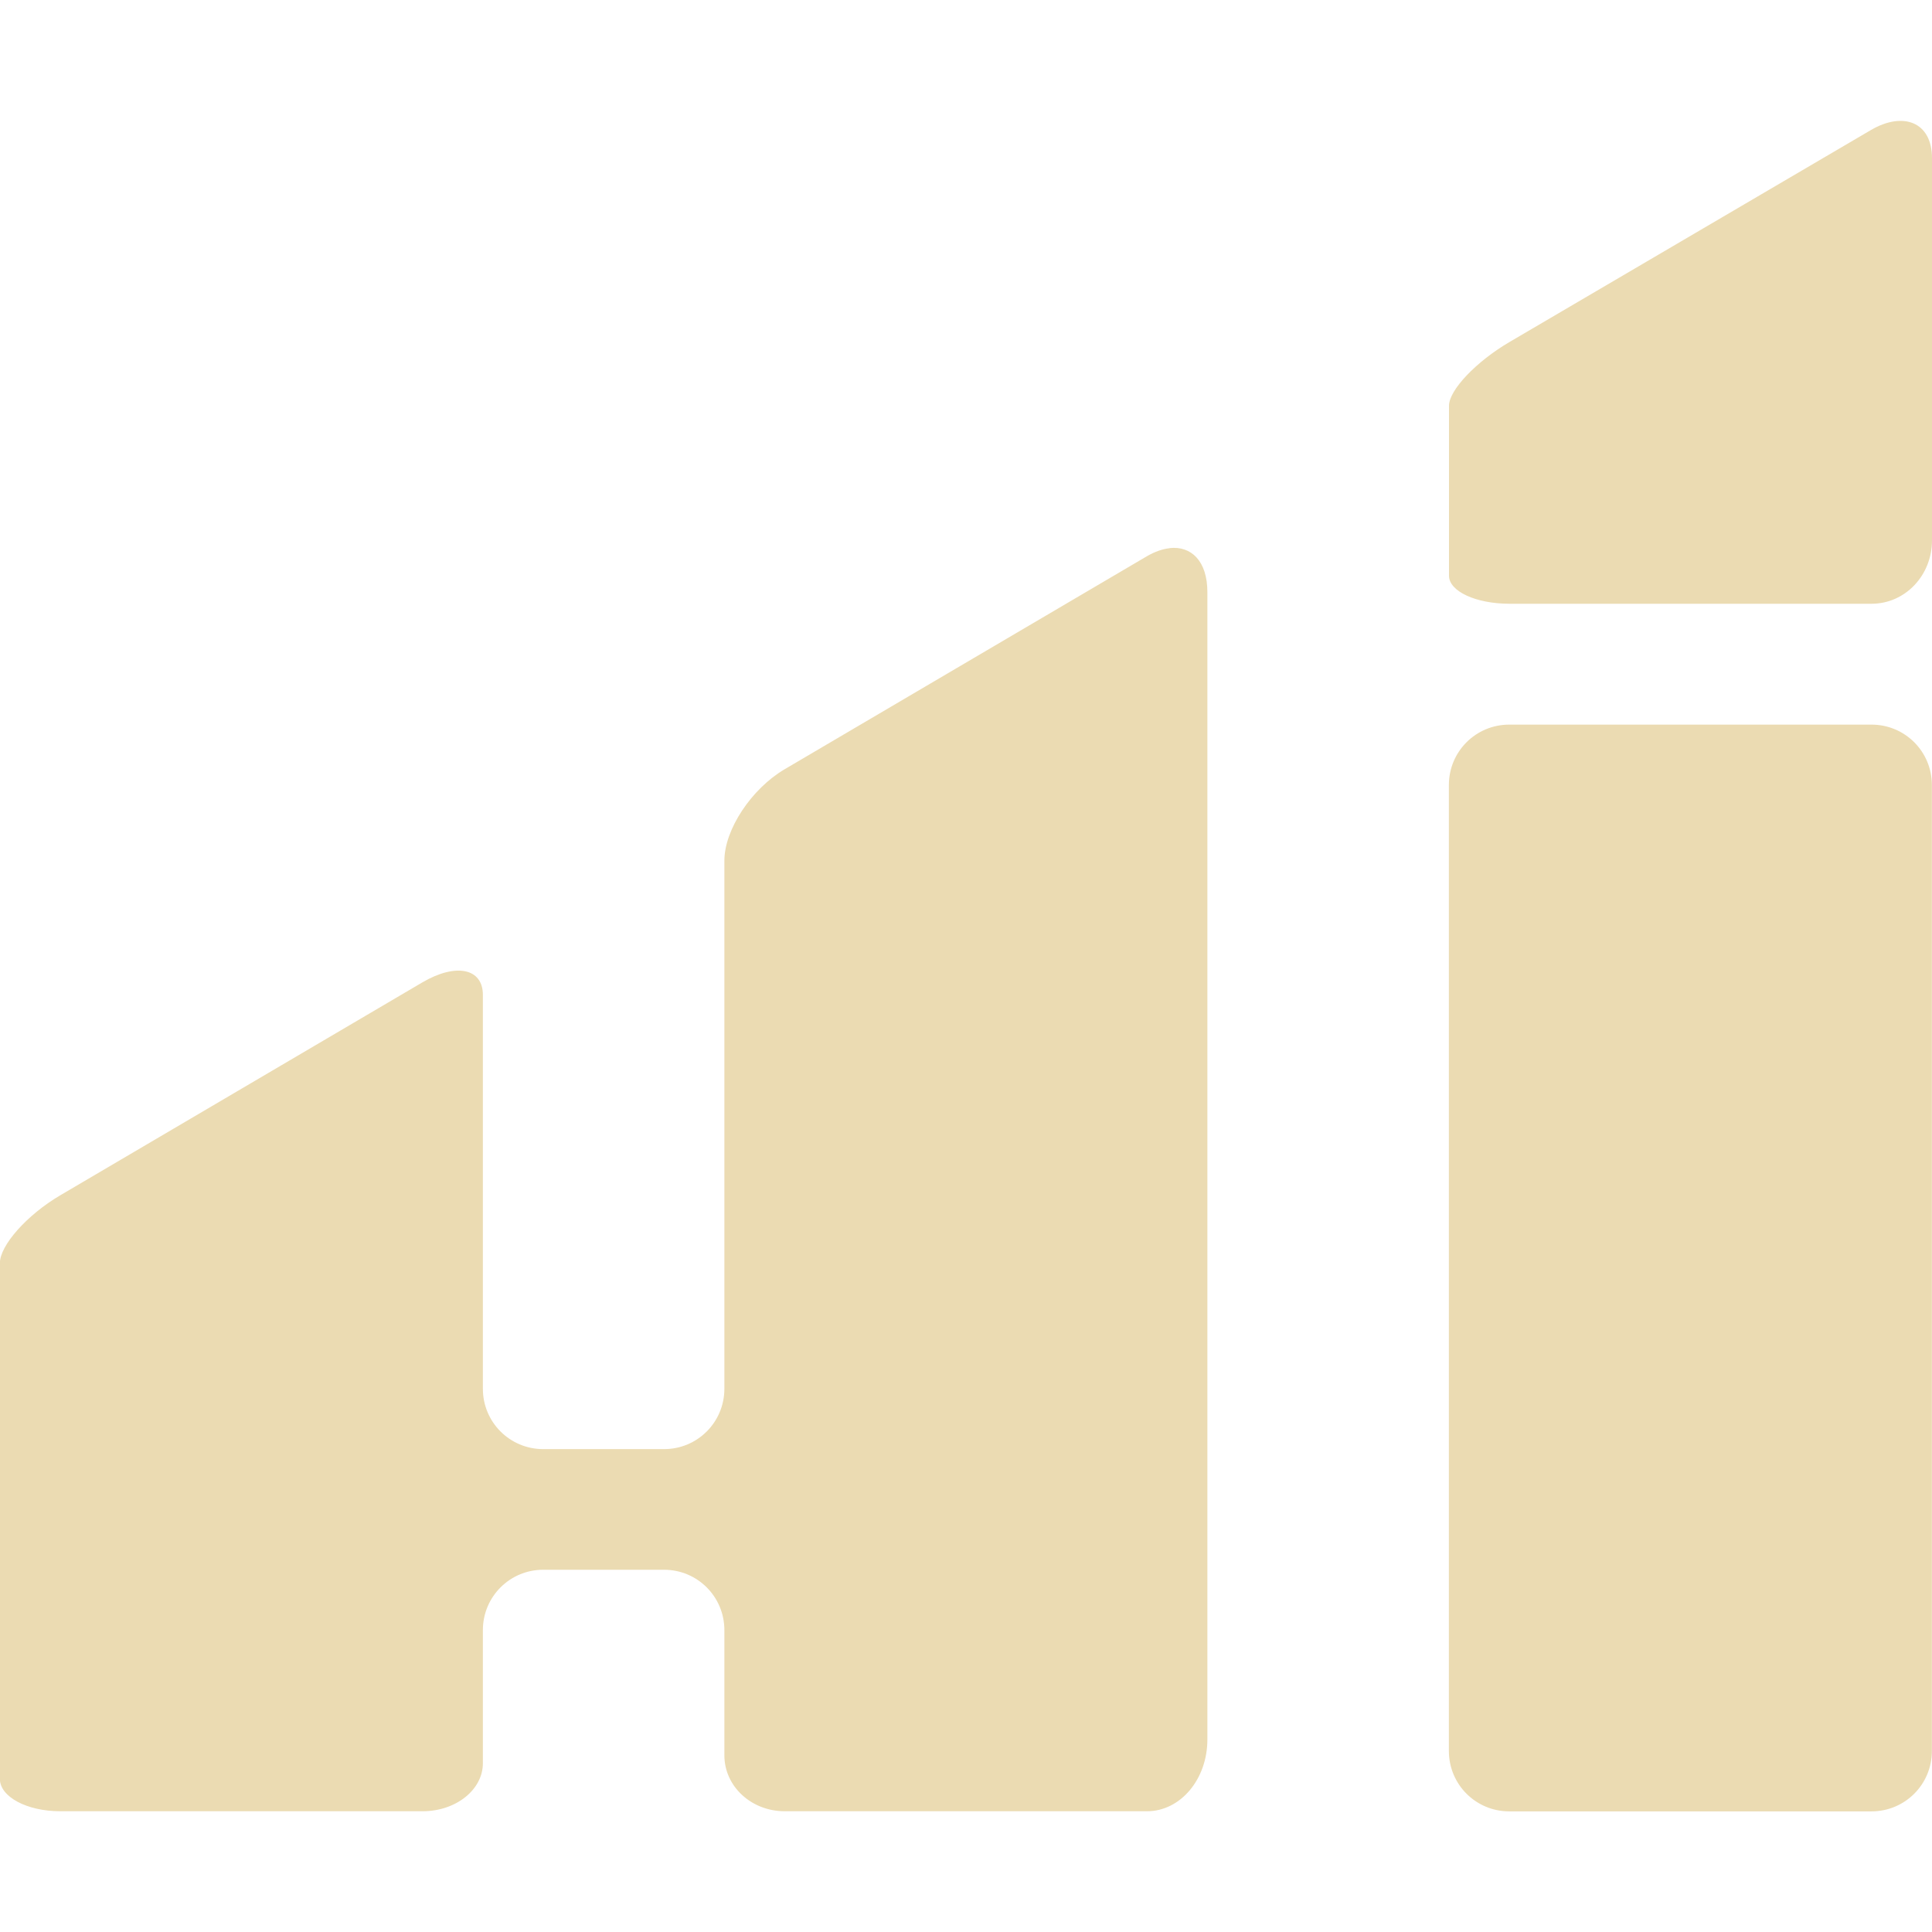 <svg width="16" height="16" version="1.1" xmlns="http://www.w3.org/2000/svg">
  <defs>
    <style id="current-color-scheme" type="text/css">.ColorScheme-Text { color:#ebdbb2; } .ColorScheme-Highlight { color:#458588; }</style>
  </defs>
  <path class="ColorScheme-Text" d="m15.494 1.077-2.994 1.756c-0.276 0.162-0.5 0.398-0.5 0.527v1.408c0 0.129 0.223 0.232 0.5 0.232h3c0.277 0 0.5-0.234 0.5-0.525 0 0 2e-3 -2.114 0-3.166-5.61e-4 -0.302-0.242-0.387-0.506-0.232zm-5.807 3.463c-0.059 0.006-0.122 0.028-0.188 0.066l-3 1.764c-0.277 0.163-0.5 0.501-0.5 0.758v4.373c0 0.277-0.223 0.5-0.5 0.5h-1c-0.277 0-0.5-0.223-0.5-0.5v-3.262c0-0.22-0.223-0.266-0.5-0.104l-3 1.764c-0.277 0.163-0.5 0.415-0.5 0.562v4.271c0 0.148 0.223 0.268 0.5 0.268h3c0.277 0 0.5-0.178 0.5-0.398v-1.102c0-0.277 0.223-0.5 0.5-0.5h1c0.277 0 0.5 0.223 0.5 0.5v1.037c0 0.257 0.223 0.463 0.5 0.463h3c0.277 0 0.5-0.265 0.5-0.594v-9.502c0-0.26-0.135-0.384-0.312-0.365zm2.812 1.461c-0.277 0-0.5 0.223-0.5 0.5v8c0 0.277 0.223 0.5 0.5 0.5h3c0.277 0 0.5-0.223 0.5-0.5v-8c0-0.277-0.223-0.5-0.5-0.5z" fill="currentColor"/>
</svg>
